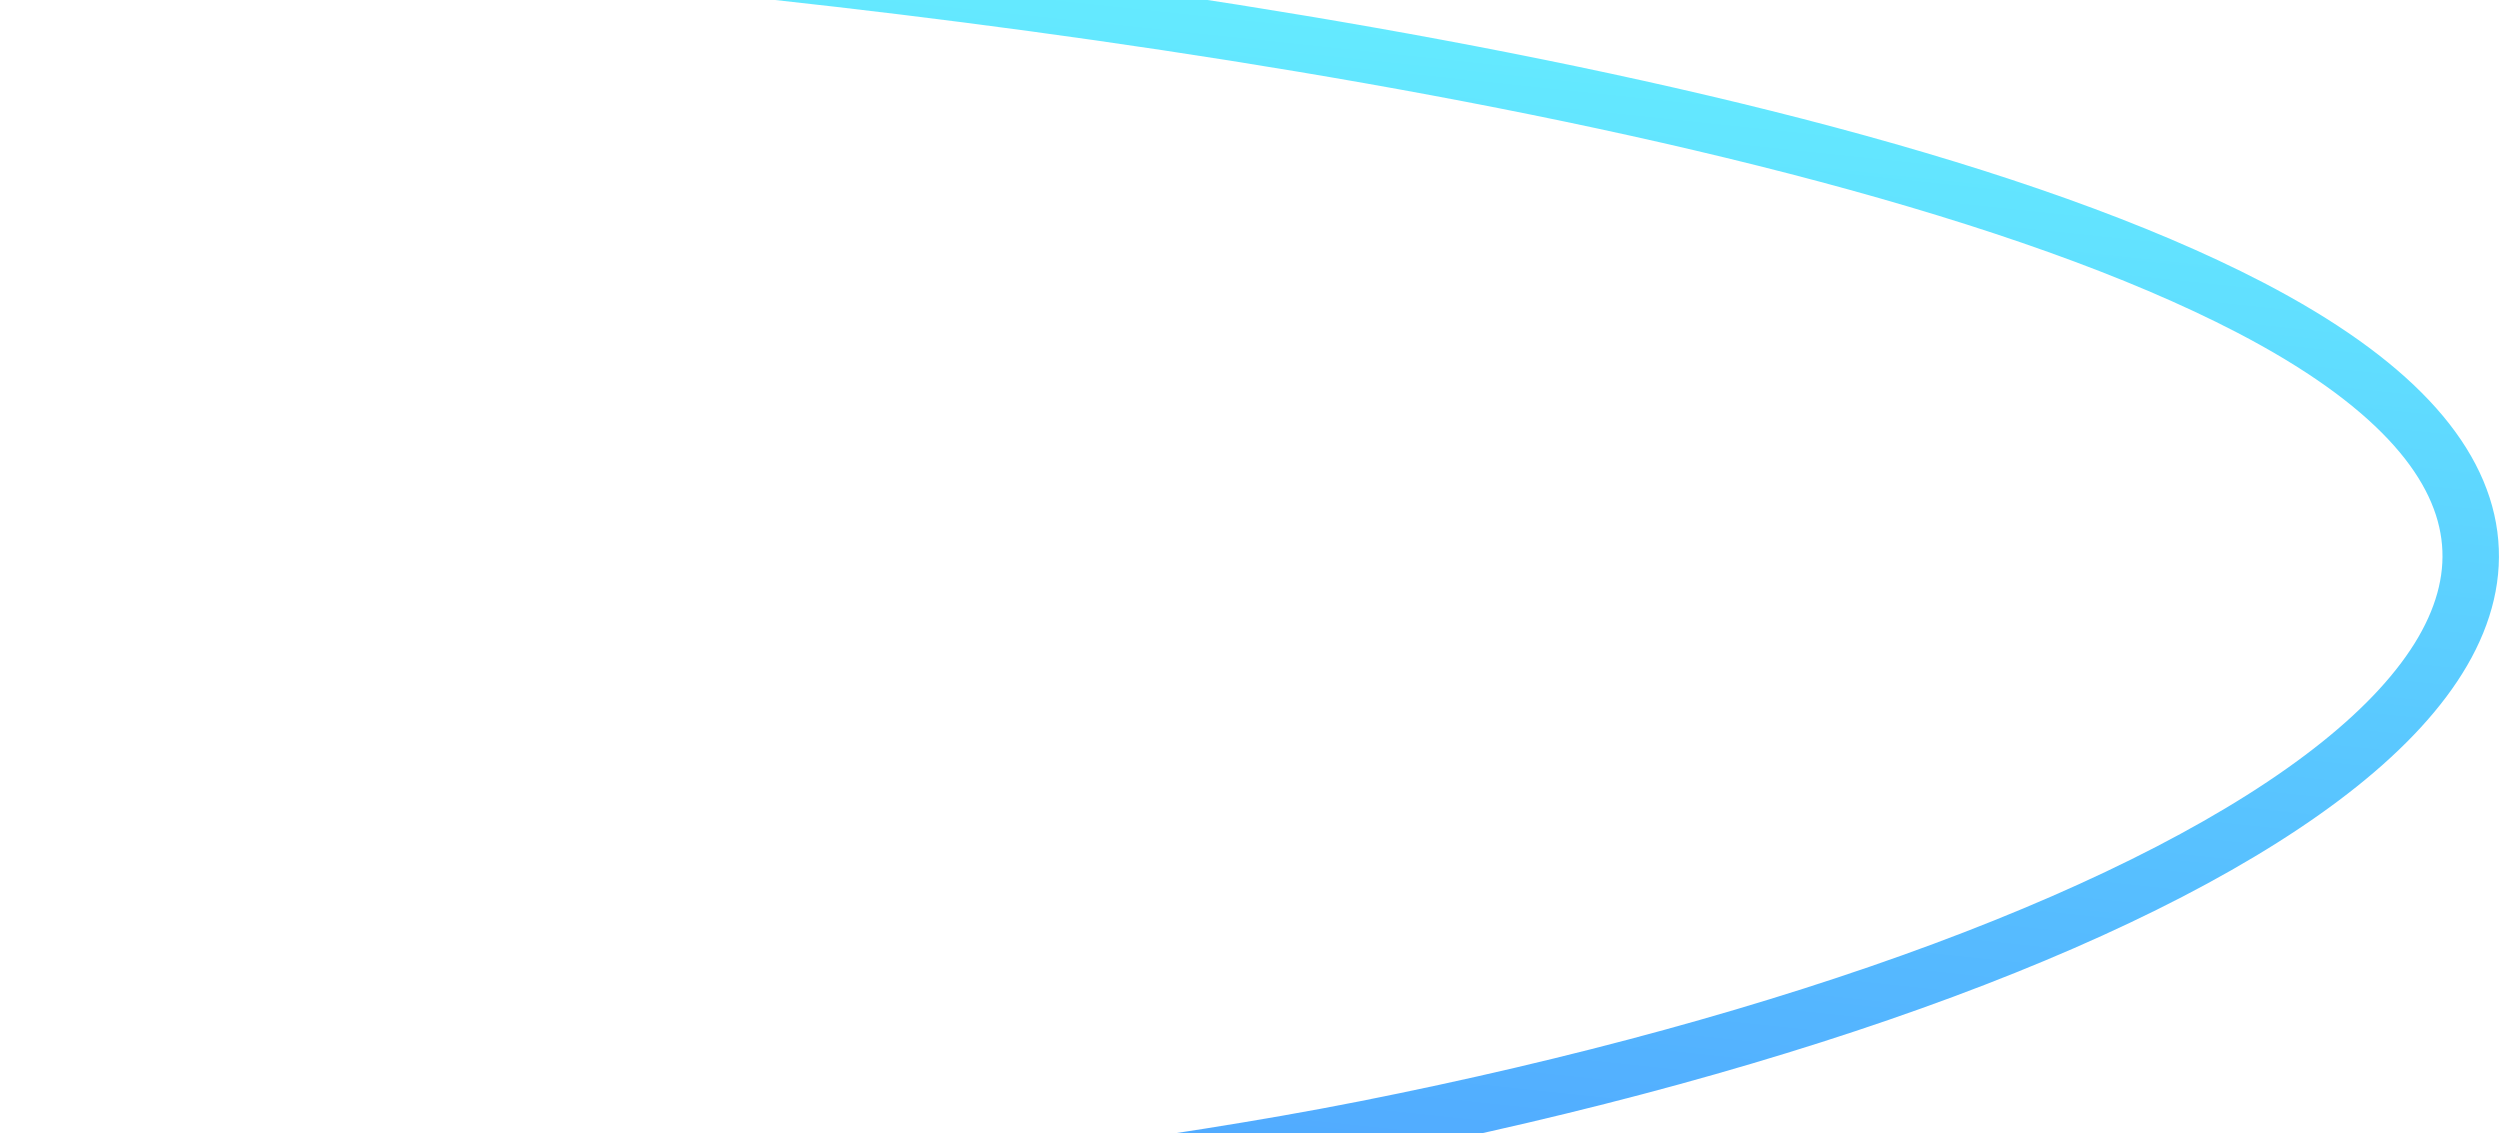 <svg width="1240" height="562" viewBox="0 0 1240 562" fill="none" xmlns="http://www.w3.org/2000/svg">
<path d="M813.5 587C244.5 603 469.572 601.046 677 560C1101.5 476 1395 297.5 1116 152.5C892.8 36.5 397.667 -18.833 178 -32L4 -71.5" stroke="url(#paint0_linear_426_1798)" stroke-width="28"/>
<defs>
<linearGradient id="paint0_linear_426_1798" x1="884.5" y1="1011.5" x2="989.478" y2="18.37" gradientUnits="userSpaceOnUse">
<stop stop-color="#437CFF"/>
<stop offset="1" stop-color="#65EDFF"/>
</linearGradient>
</defs>
</svg>

